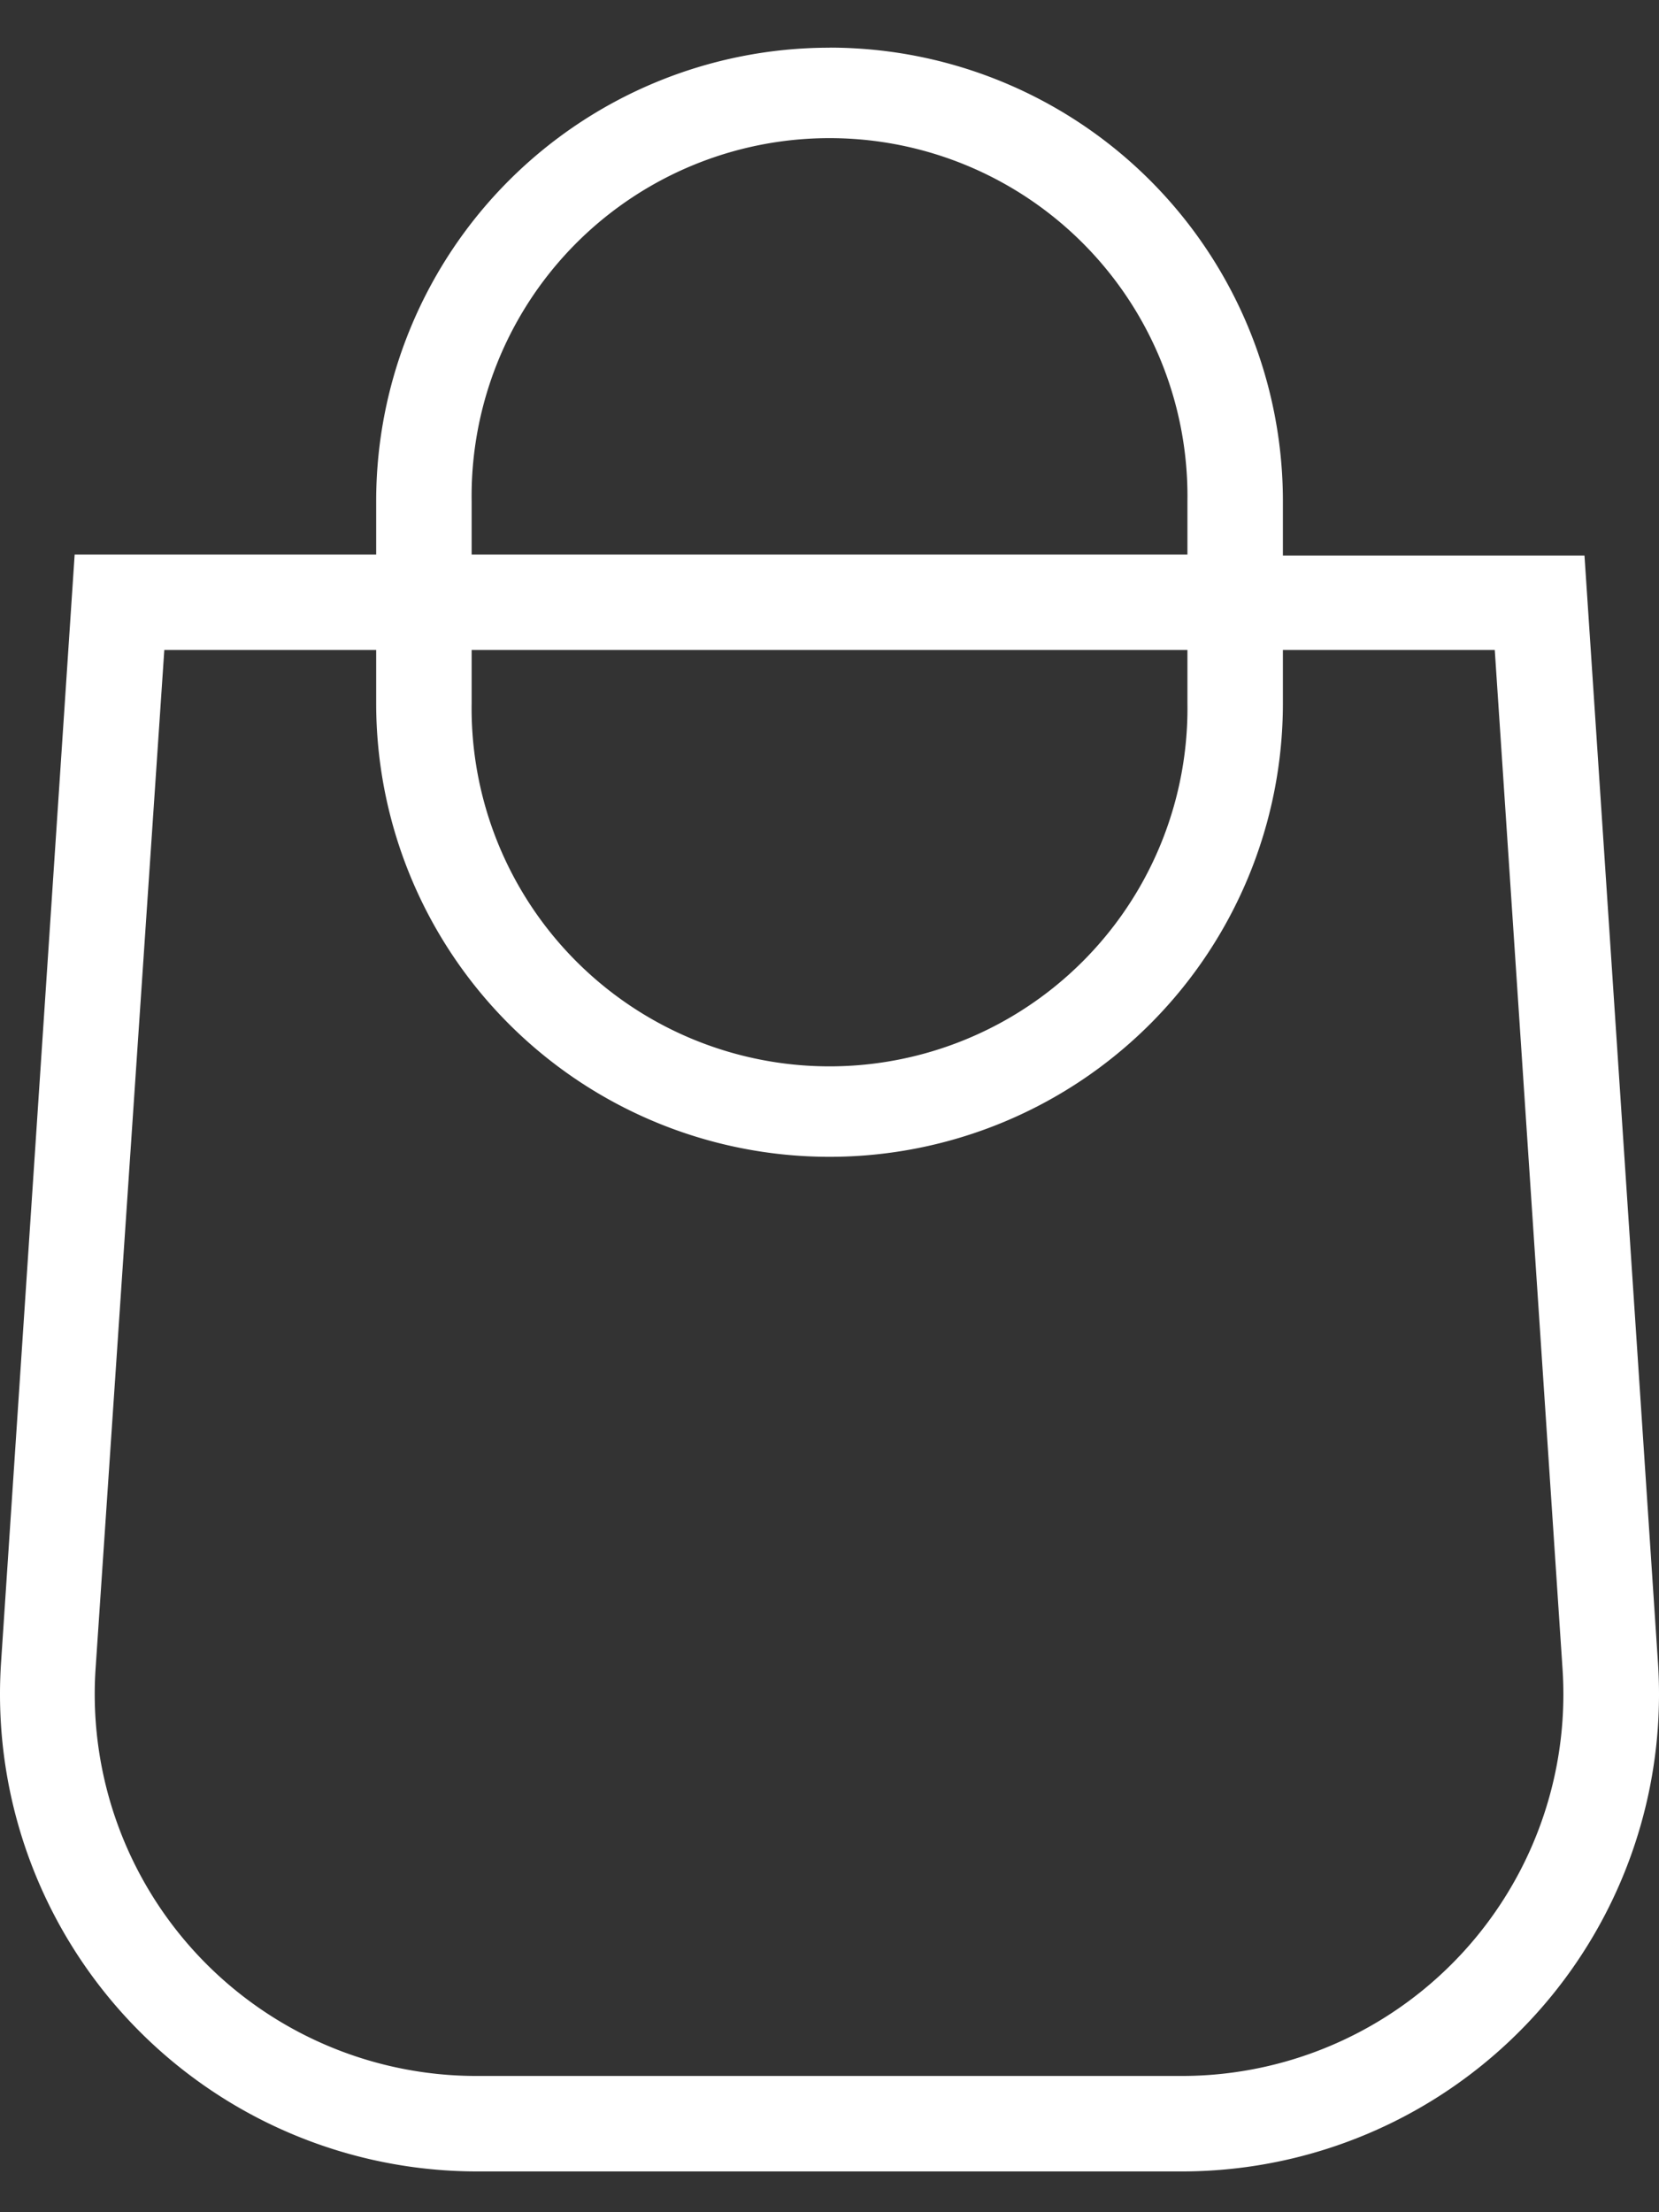 <svg width="24" height="32" fill="none" xmlns="http://www.w3.org/2000/svg"><rect width="100%" height="100%" fill="#333333" stroke="none"/><path fill-rule="evenodd" clip-rule="evenodd" d="M12 .69a6.558 6.558 0 00-6.558 6.558v.773H1.08L.016 24.037a6.904 6.904 0 006.89 7.373h10.19a6.903 6.903 0 006.889-7.36L22.922 8.036h-4.363v-.787A6.558 6.558 0 0012 .689zm5.178 6.558v.773H6.823v-.773a5.178 5.178 0 1110.355 0zm0 2.154H6.823v.773a5.178 5.178 0 1010.355 0v-.773zm-11.736.773v-.773H2.377l-.994 14.732a5.523 5.523 0 005.523 5.895h10.19a5.521 5.521 0 005.508-5.895l-.98-14.732h-3.065v.773a6.558 6.558 0 01-13.117 0z" fill="#fff"/></svg>